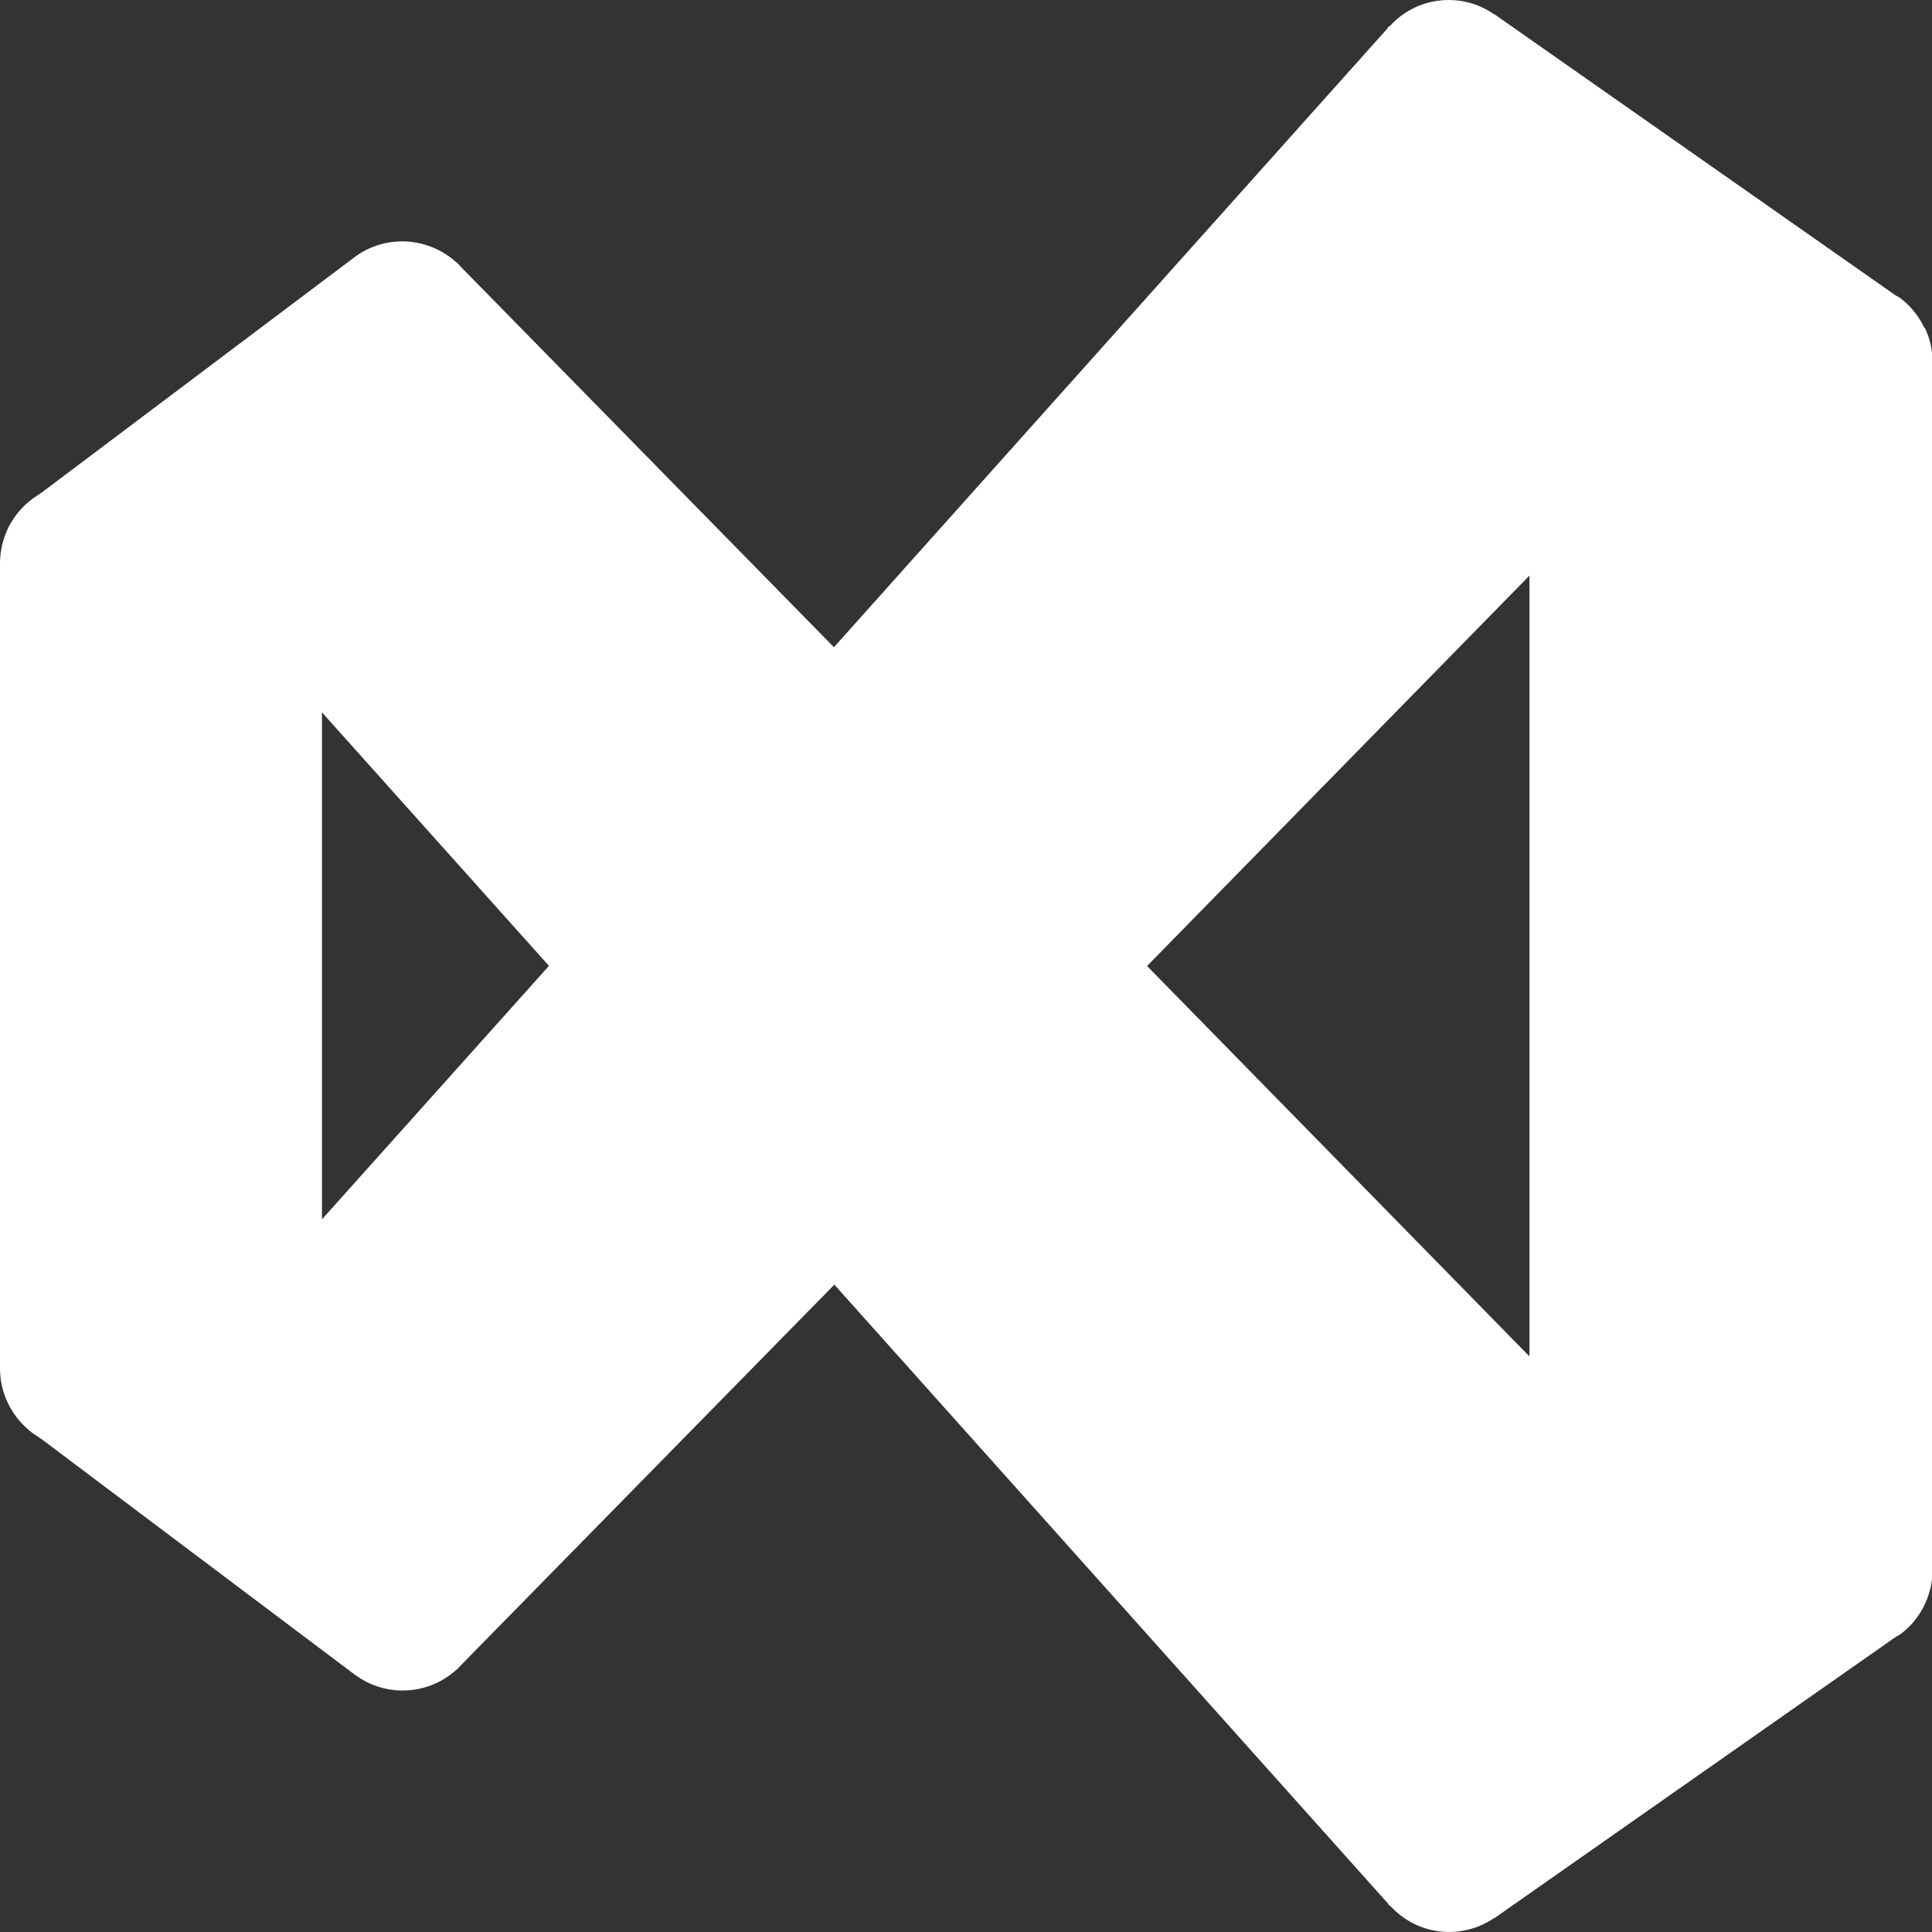 <?xml version="1.0" encoding="UTF-8"?><svg id="Layer_1" xmlns="http://www.w3.org/2000/svg" width="14" height="14" viewBox="0 0 14 14"><rect x="0" y="0" width="14" height="14" fill="#333333" stroke="none"/><defs><style>.cls-1{fill:#fff;}</style></defs><path class="cls-1" d="M13.945,2.377c-.036-.078-.089-.146-.155-.201-.013-.011-.026-.021-.041-.029l-.012-.006L10.873,.134l-.041-.029-.012-.006c-.114-.078-.253-.111-.39-.095-.137,.016-.264,.081-.357,.183q-.006,.006-.012,.006l-.006,.012L6.043,4.69,3.331,1.925c0-.006-.006-.006-.012-.012l-.004-.008-.008-.004c-.107-.097-.246-.151-.391-.152-.126,0-.249,.04-.35,.117L.309,3.564l-.076,.052c-.072,.054-.131,.125-.172,.206C.021,3.904,0,3.993,0,4.083v5.833C0,10.007,.021,10.096,.062,10.177c.041,.081,.099,.151,.172,.206l.076,.052,2.258,1.698c.101,.076,.224,.117,.35,.117,.145,0,.284-.054,.391-.152l.008-.004,.004-.008c.006-.006,.012-.006,.012-.012l2.713-2.765,4.013,4.486,.006,.012q.006,0,.012,.006c.093,.102,.22,.167,.357,.183,.137,.016,.275-.018,.39-.095l.012-.006,.041-.029,2.864-2.007,.012-.006c.015-.008,.028-.018,.041-.029,.066-.055,.119-.123,.155-.201,.036-.078,.055-.162,.055-.248V2.625c0-.086-.018-.171-.055-.248ZM2.333,8.837v-3.675l1.645,1.837-1.645,1.837Zm5.979-1.837l2.771-2.829v5.658l-2.771-2.829Z"/></svg>